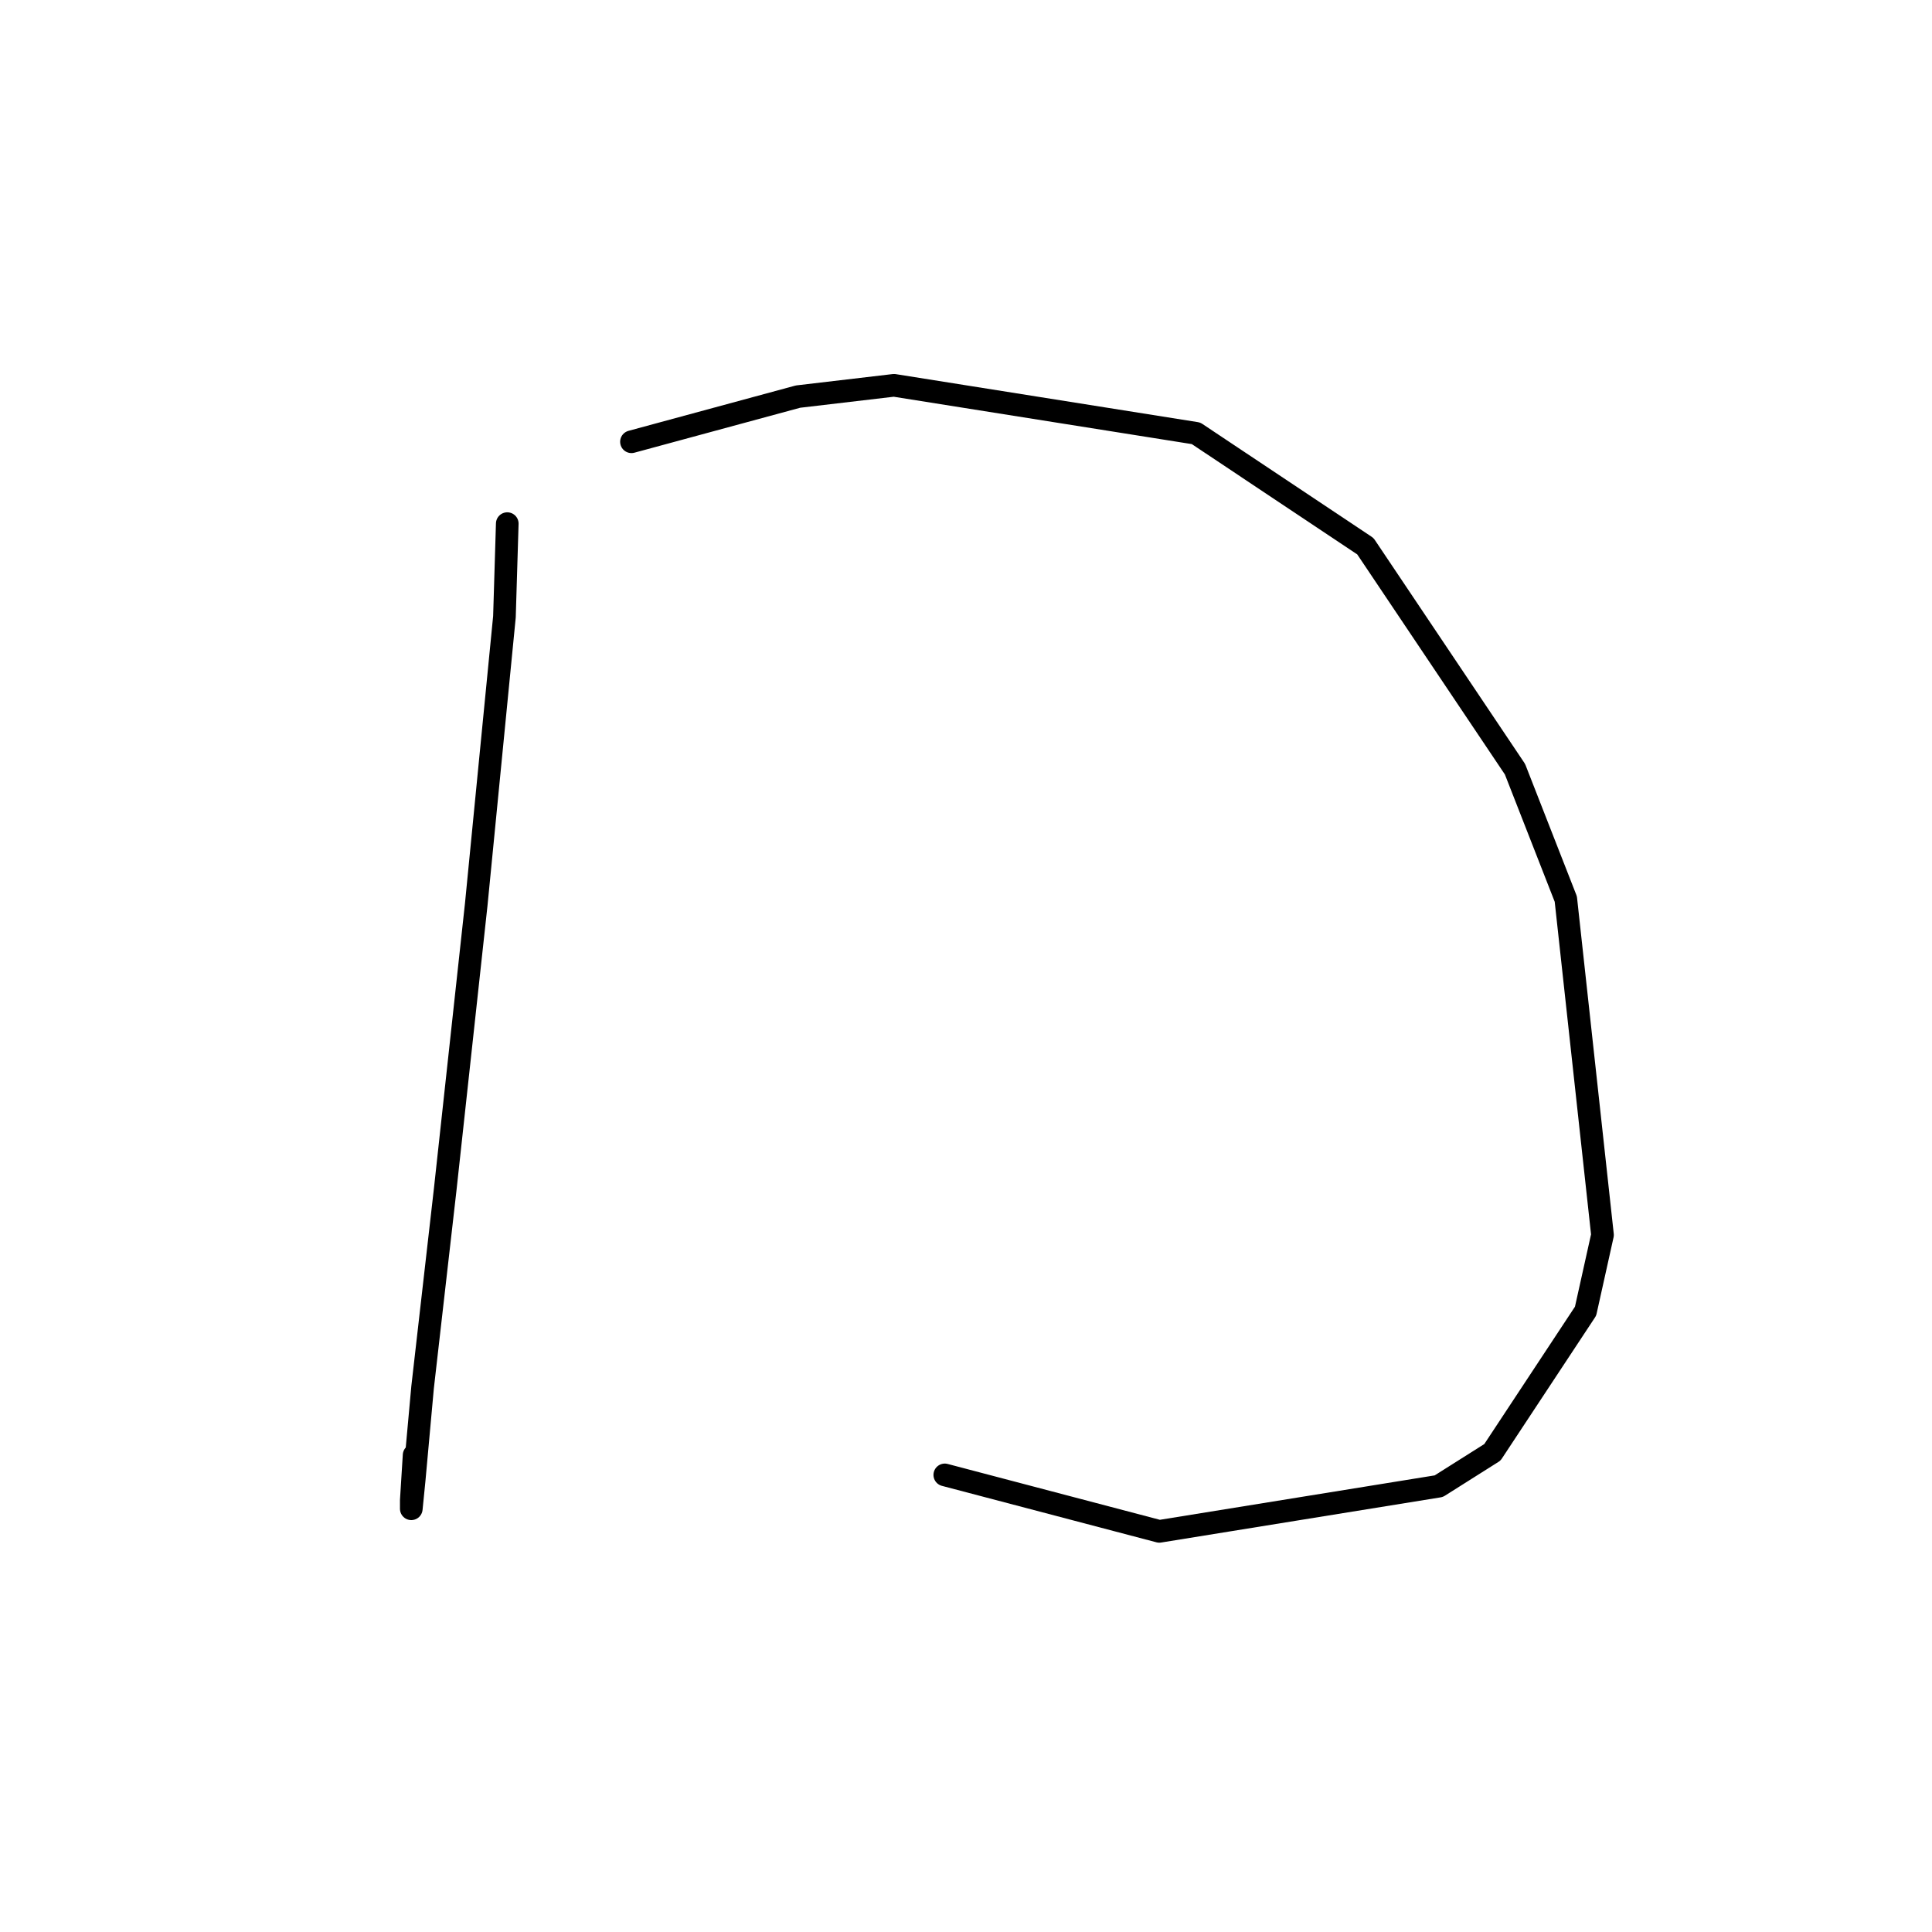 <?xml version="1.0" standalone="no"?>
    <svg width="256" height="256" xmlns="http://www.w3.org/2000/svg" version="1.1">
    <polyline stroke="black" stroke-width="3" stroke-linecap="round" fill="transparent" stroke-linejoin="round" points="67.215 69.384 66.841 81.727 63.101 119.878 58.986 157.655 55.994 183.837 54.872 196.18 54.498 199.92 54.498 198.798 54.872 192.814 54.872 192.814 " />
        <polyline stroke="black" stroke-width="3" stroke-linecap="round" fill="transparent" stroke-linejoin="round" points="83.672 58.537 105.74 52.552 118.457 51.056 158.479 57.415 180.92 72.376 200.744 101.924 207.477 119.13 212.339 163.639 210.095 173.738 197.752 192.44 190.645 196.928 153.616 202.913 125.19 195.432 125.19 195.432 " />
        </svg>
